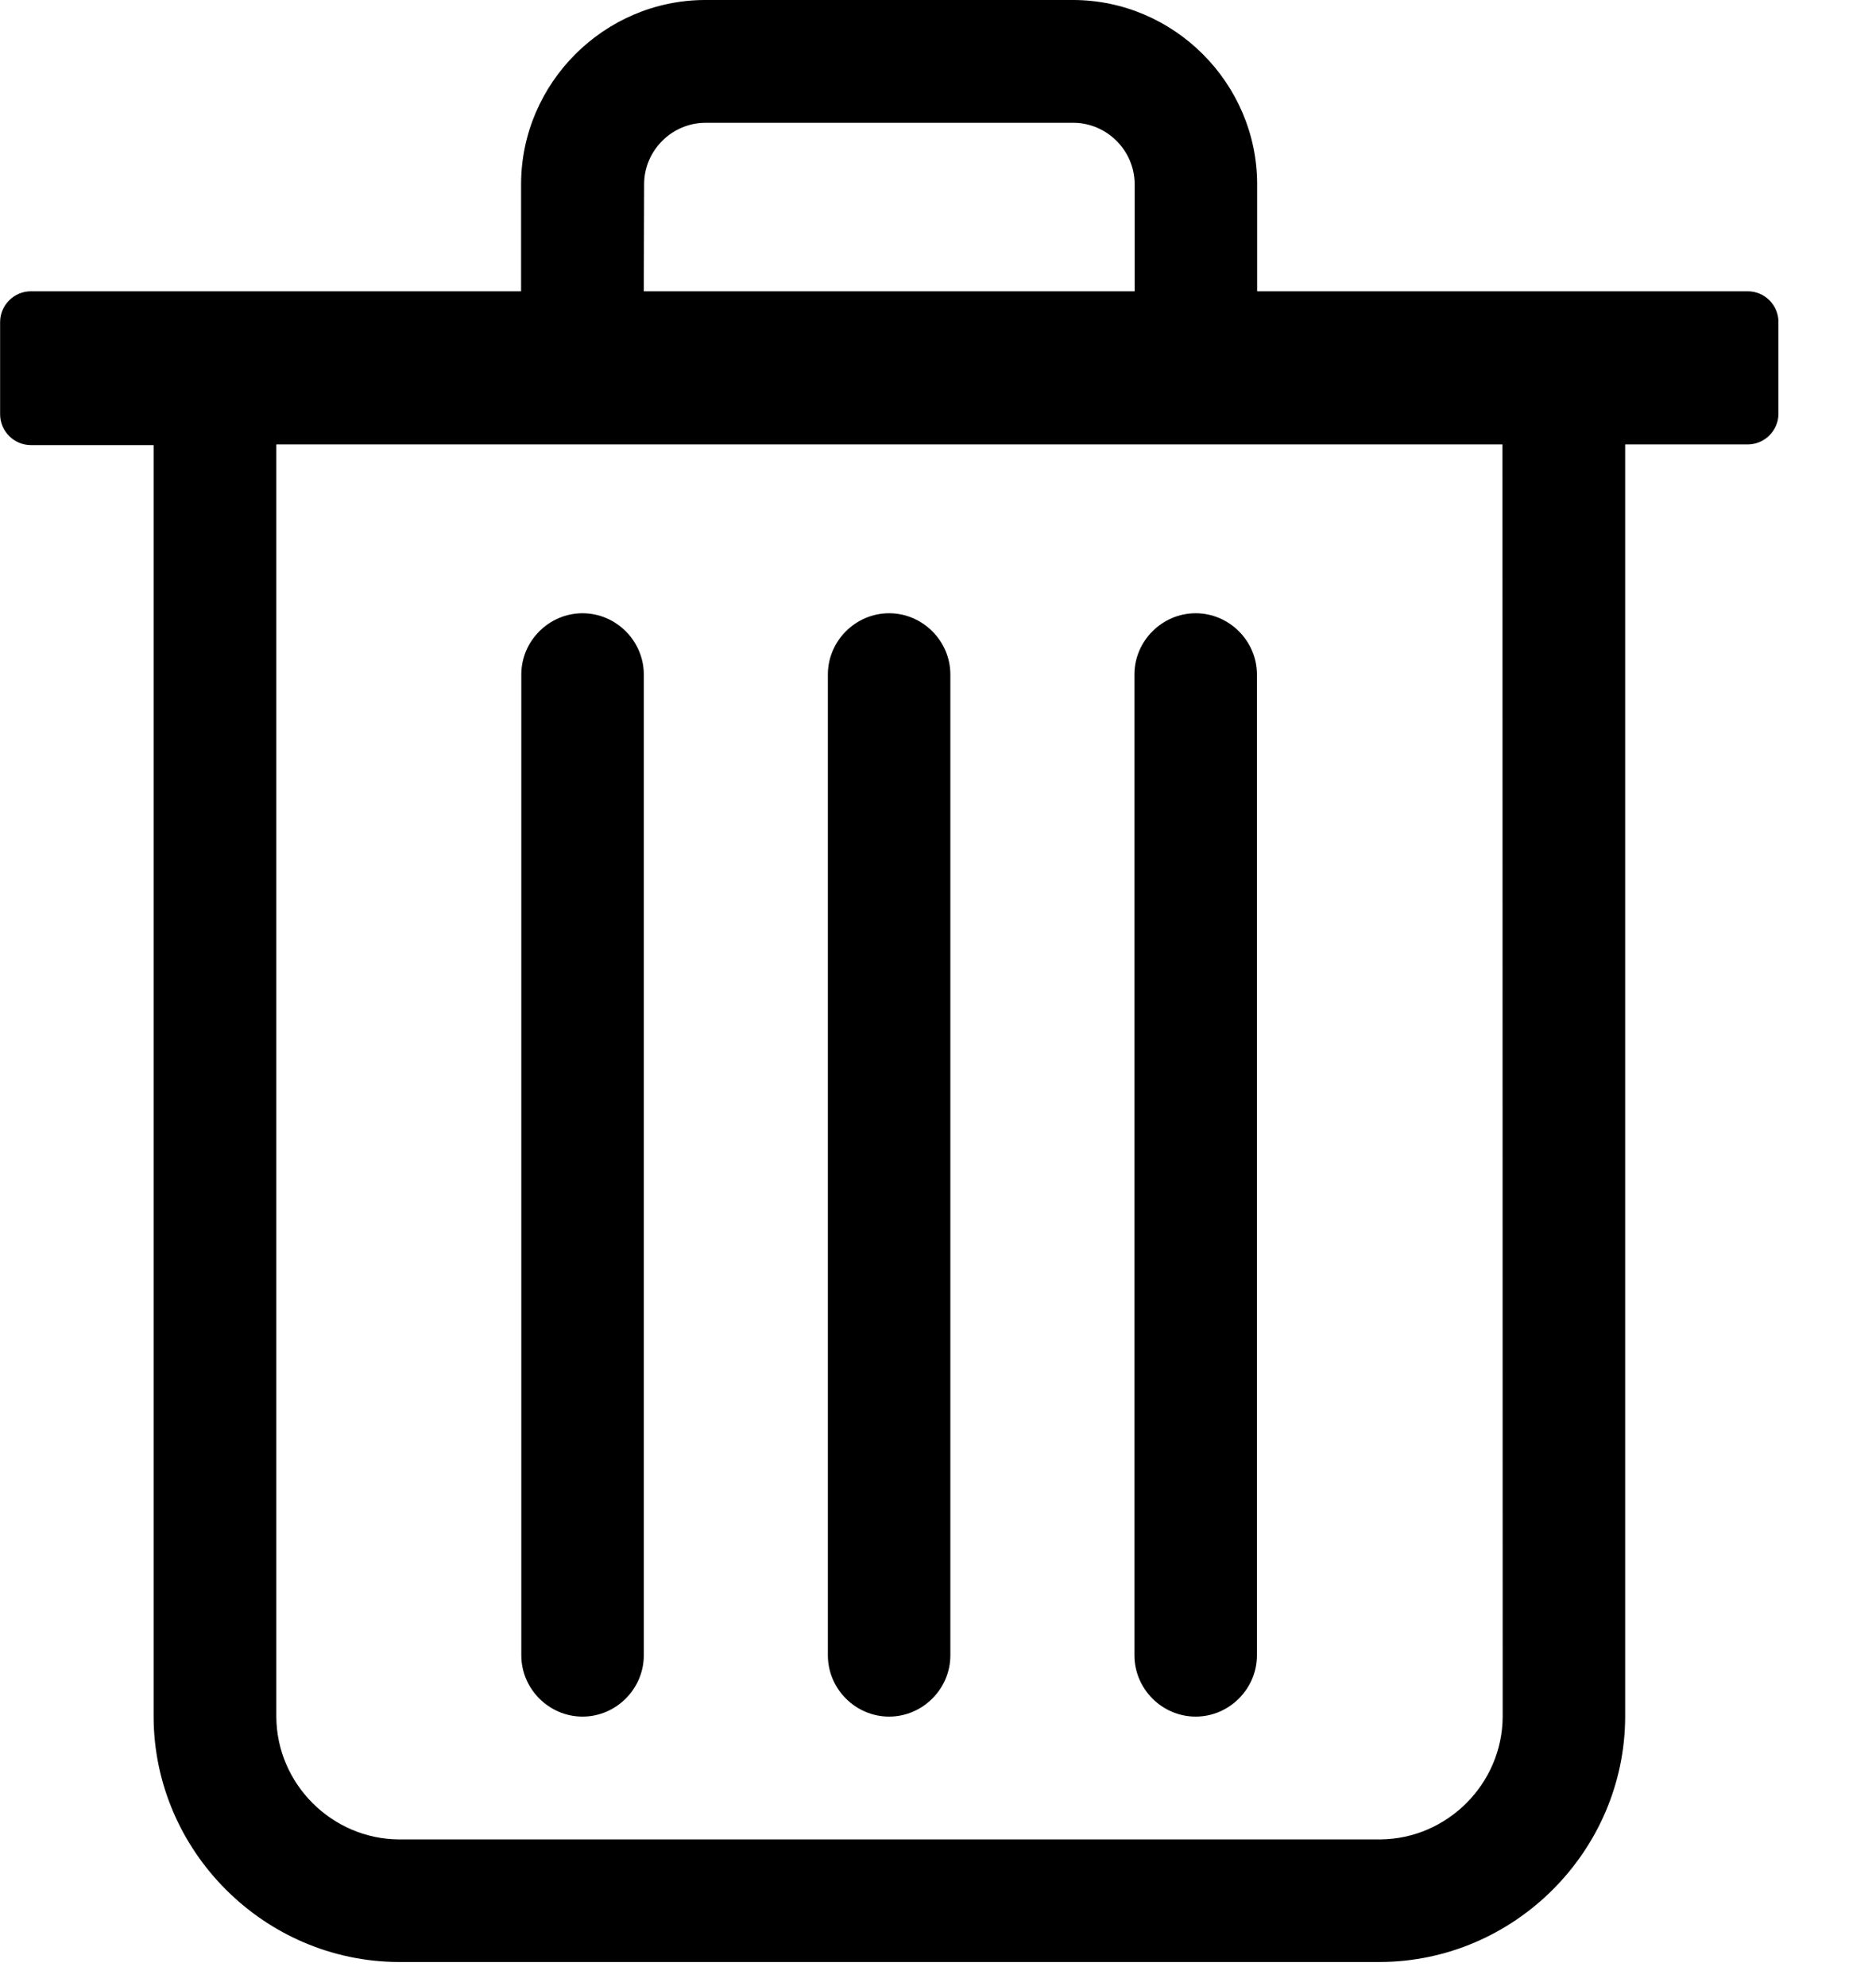 <?xml version="1.0" encoding="UTF-8" standalone="no"?><!DOCTYPE svg PUBLIC "-//W3C//DTD SVG 1.1//EN" "http://www.w3.org/Graphics/SVG/1.1/DTD/svg11.dtd"><svg width="100%" height="100%" viewBox="0 0 17 18" version="1.1" xmlns="http://www.w3.org/2000/svg" xmlns:xlink="http://www.w3.org/1999/xlink" xml:space="preserve" xmlns:serif="http://www.serif.com/" style="fill-rule:evenodd;clip-rule:evenodd;stroke-linejoin:round;stroke-miterlimit:2;"><g><path d="M5.279,15.558c0.304,-0 0.555,-0.251 0.555,-0.555l0,-8.89c0,-0.304 -0.251,-0.555 -0.555,-0.555c-0.304,-0 -0.555,0.251 -0.555,0.555l0,8.891c0.001,0.304 0.251,0.554 0.555,0.554Z" style="fill:currentColor;fill-rule:nonzero;"/><path d="M10.835,15.558c0.304,-0 0.555,-0.251 0.555,-0.555l0,-8.89c0,-0.304 -0.251,-0.555 -0.555,-0.555c-0.304,-0 -0.555,0.251 -0.555,0.555l0,8.891c0.001,0.304 0.251,0.554 0.555,0.554Z" style="fill:currentColor;fill-rule:nonzero;"/><path d="M8.057,15.558c0.304,-0 0.555,-0.251 0.555,-0.555l-0,-8.89c-0,-0.304 -0.251,-0.555 -0.555,-0.555c-0.304,-0 -0.555,0.251 -0.555,0.555l-0,8.891c0.001,0.304 0.251,0.554 0.555,0.554Z" style="fill:currentColor;fill-rule:nonzero;"/><path d="M15.837,2.64l-4.445,-0l-0,-0.973c-0.002,-0.914 -0.754,-1.666 -1.668,-1.667l-3.335,-0c-0.914,0.002 -1.665,0.753 -1.667,1.667l-0,0.973l-4.442,-0c-0.153,-0 -0.279,0.126 -0.279,0.279l-0,0.836c-0,0.153 0.126,0.279 0.279,0.279l1.112,-0l-0,11.525c0.003,1.218 1.003,2.219 2.221,2.223l8.891,0c1.218,-0.003 2.22,-1.005 2.223,-2.223l-0,-11.531l1.112,0c0.151,-0.001 0.275,-0.124 0.277,-0.275l0,-0.835c0,-0.153 -0.125,-0.278 -0.278,-0.278c-0,-0 -0.001,-0 -0.001,-0Zm-10,-0.972c0.001,-0.304 0.251,-0.554 0.555,-0.555l3.335,-0c0.304,0.001 0.554,0.251 0.555,0.555l-0,0.972l-4.448,-0l0.003,-0.972Zm7.78,13.891c-0.003,0.608 -0.502,1.108 -1.11,1.112l-8.893,0c-0.607,-0.004 -1.106,-0.503 -1.11,-1.11l-0,-11.533l11.111,0l0.002,11.531Z" style="fill:currentColor;fill-rule:nonzero;"/></g></svg>